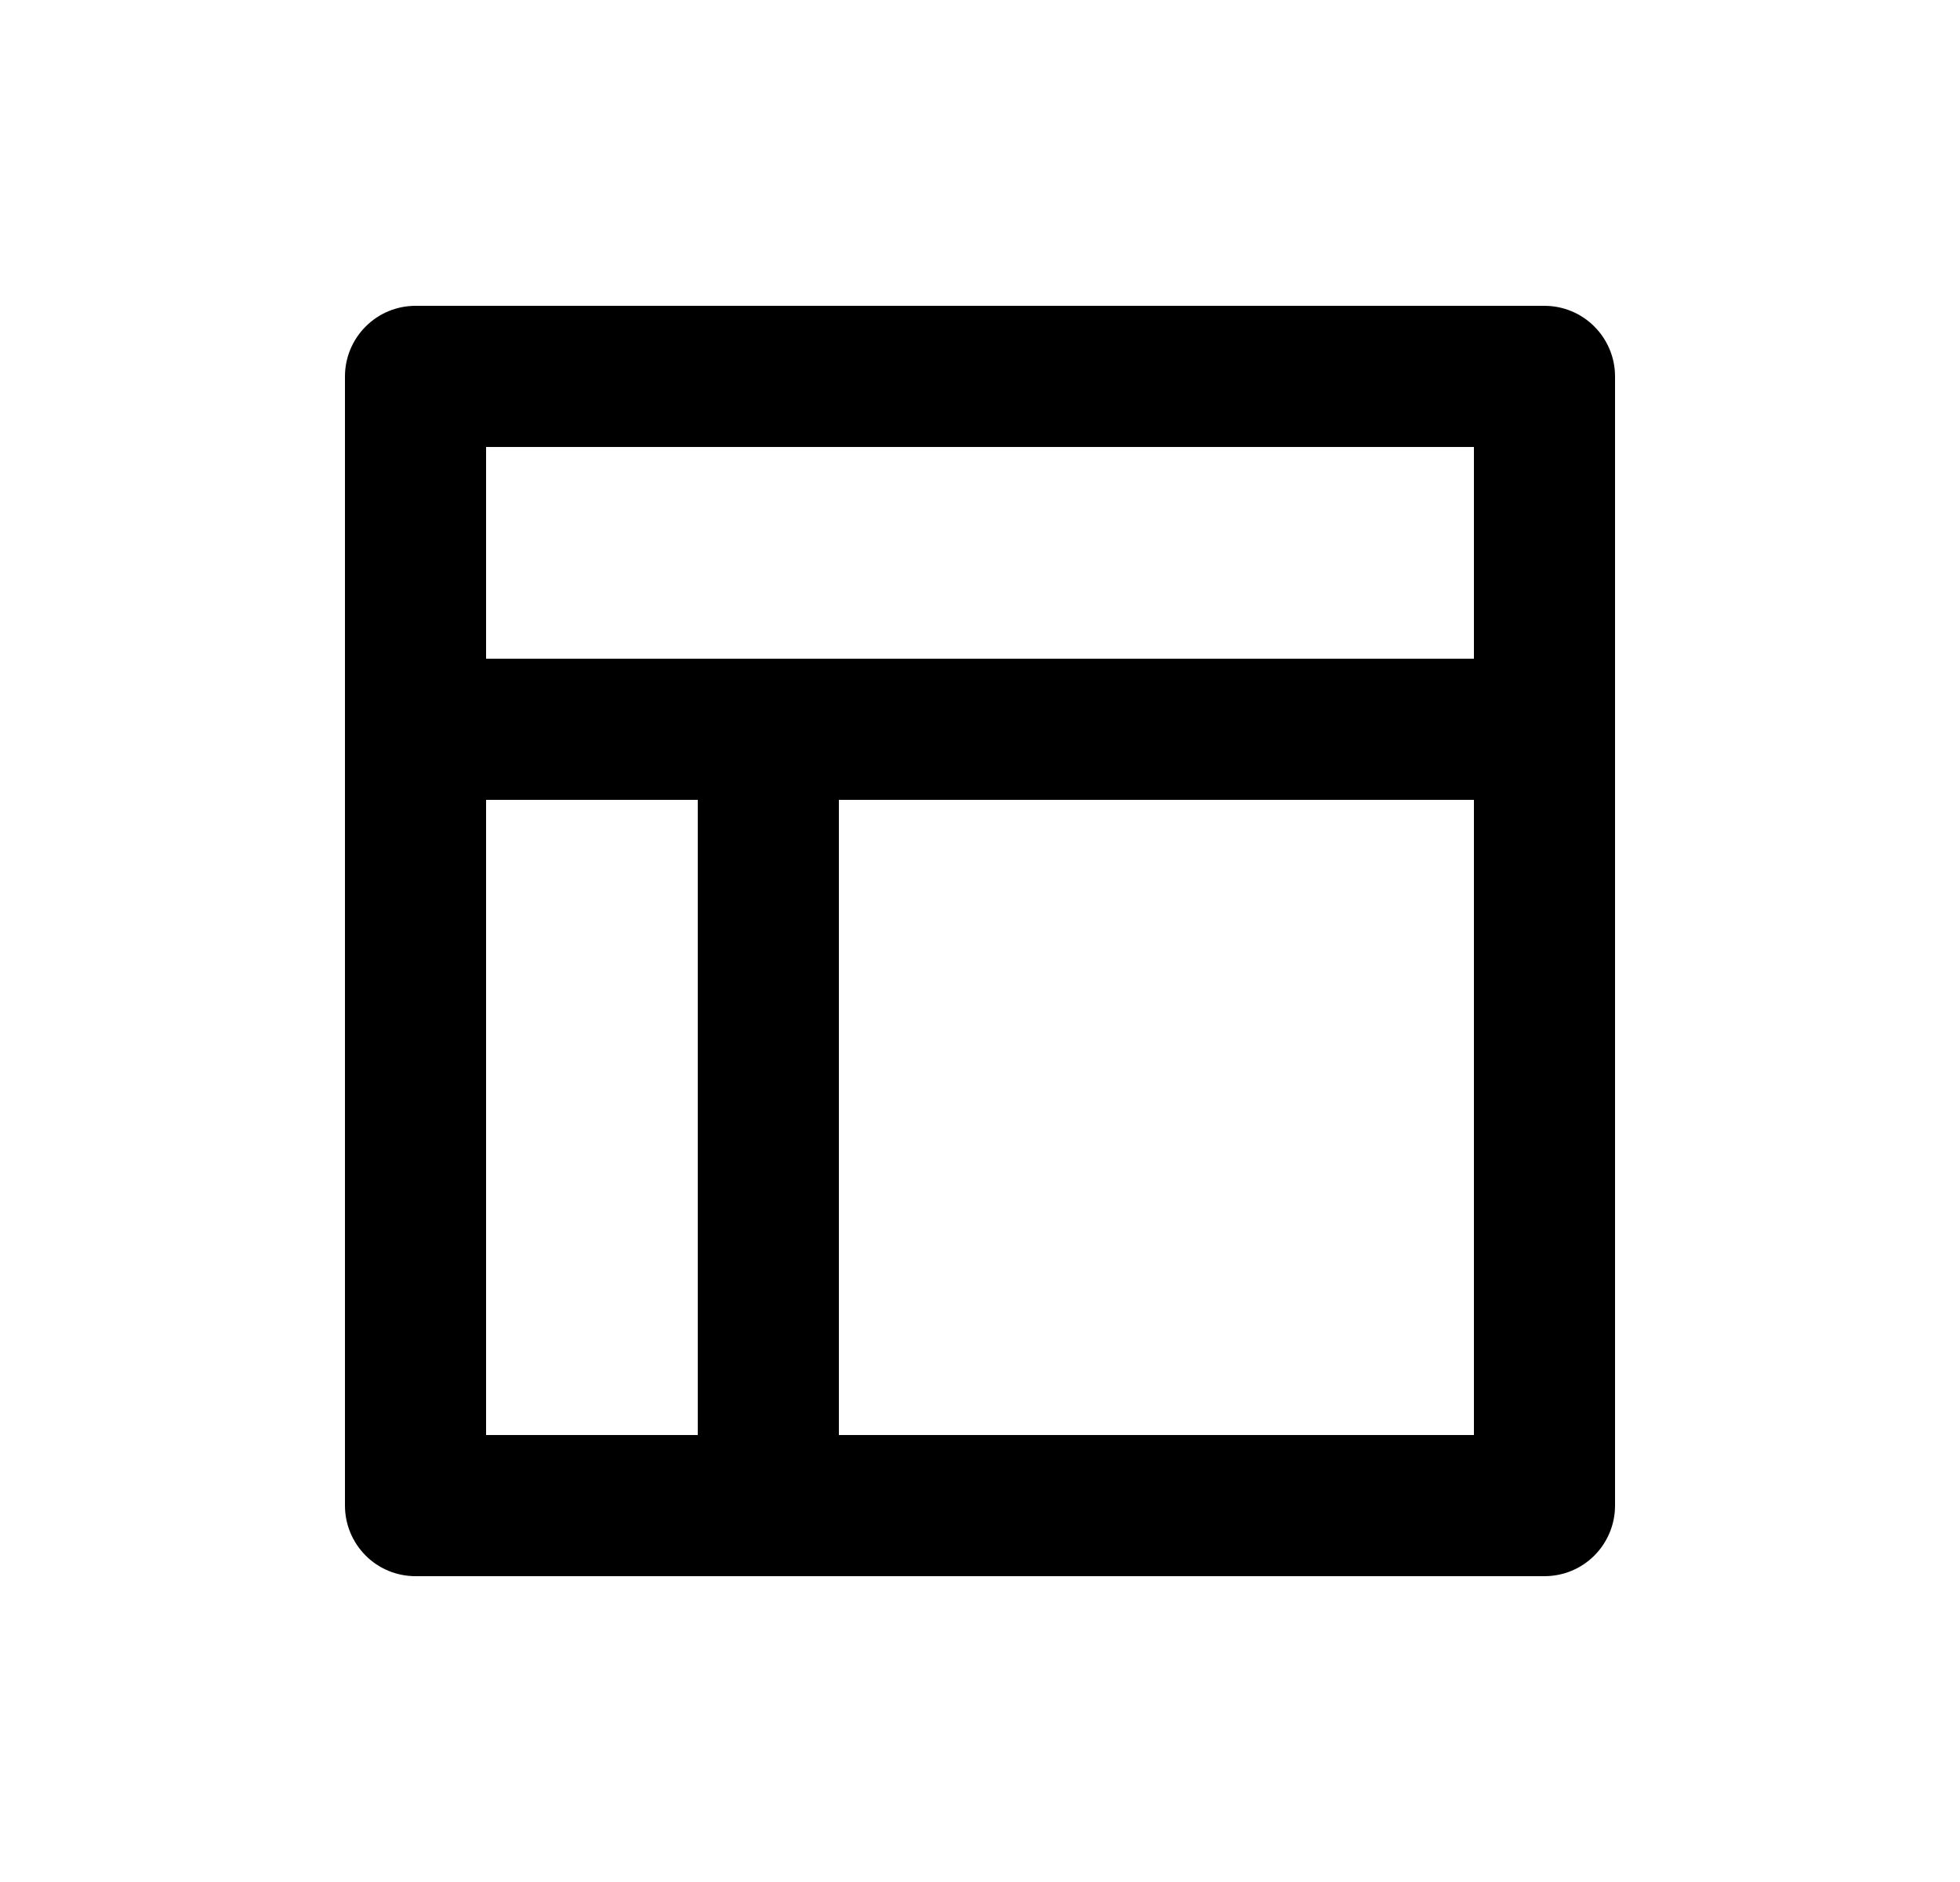 <svg width="25" height="24" viewBox="0 0 25 24" fill="none" xmlns="http://www.w3.org/2000/svg">
<path d="M5.3 20.1C5.061 20.1 4.832 20.006 4.664 19.837C4.495 19.668 4.4 19.439 4.4 19.2V4.8C4.4 4.562 4.495 4.333 4.664 4.164C4.832 3.995 5.061 3.9 5.3 3.9H19.7C19.939 3.9 20.168 3.995 20.336 4.164C20.505 4.333 20.6 4.562 20.6 4.8V19.2C20.6 19.439 20.505 19.668 20.336 19.837C20.168 20.006 19.939 20.1 19.7 20.1H5.3ZM8.9 10.2H6.2V18.3H8.9V10.2ZM18.8 10.2H10.7V18.3H18.8V10.2ZM18.8 5.7H6.2V8.4H18.8V5.7Z" fill="#0A0D14" style="fill:#0A0D14;fill:color(display-p3 0.039 0.051 0.078);fill-opacity:1;"/>
</svg>
